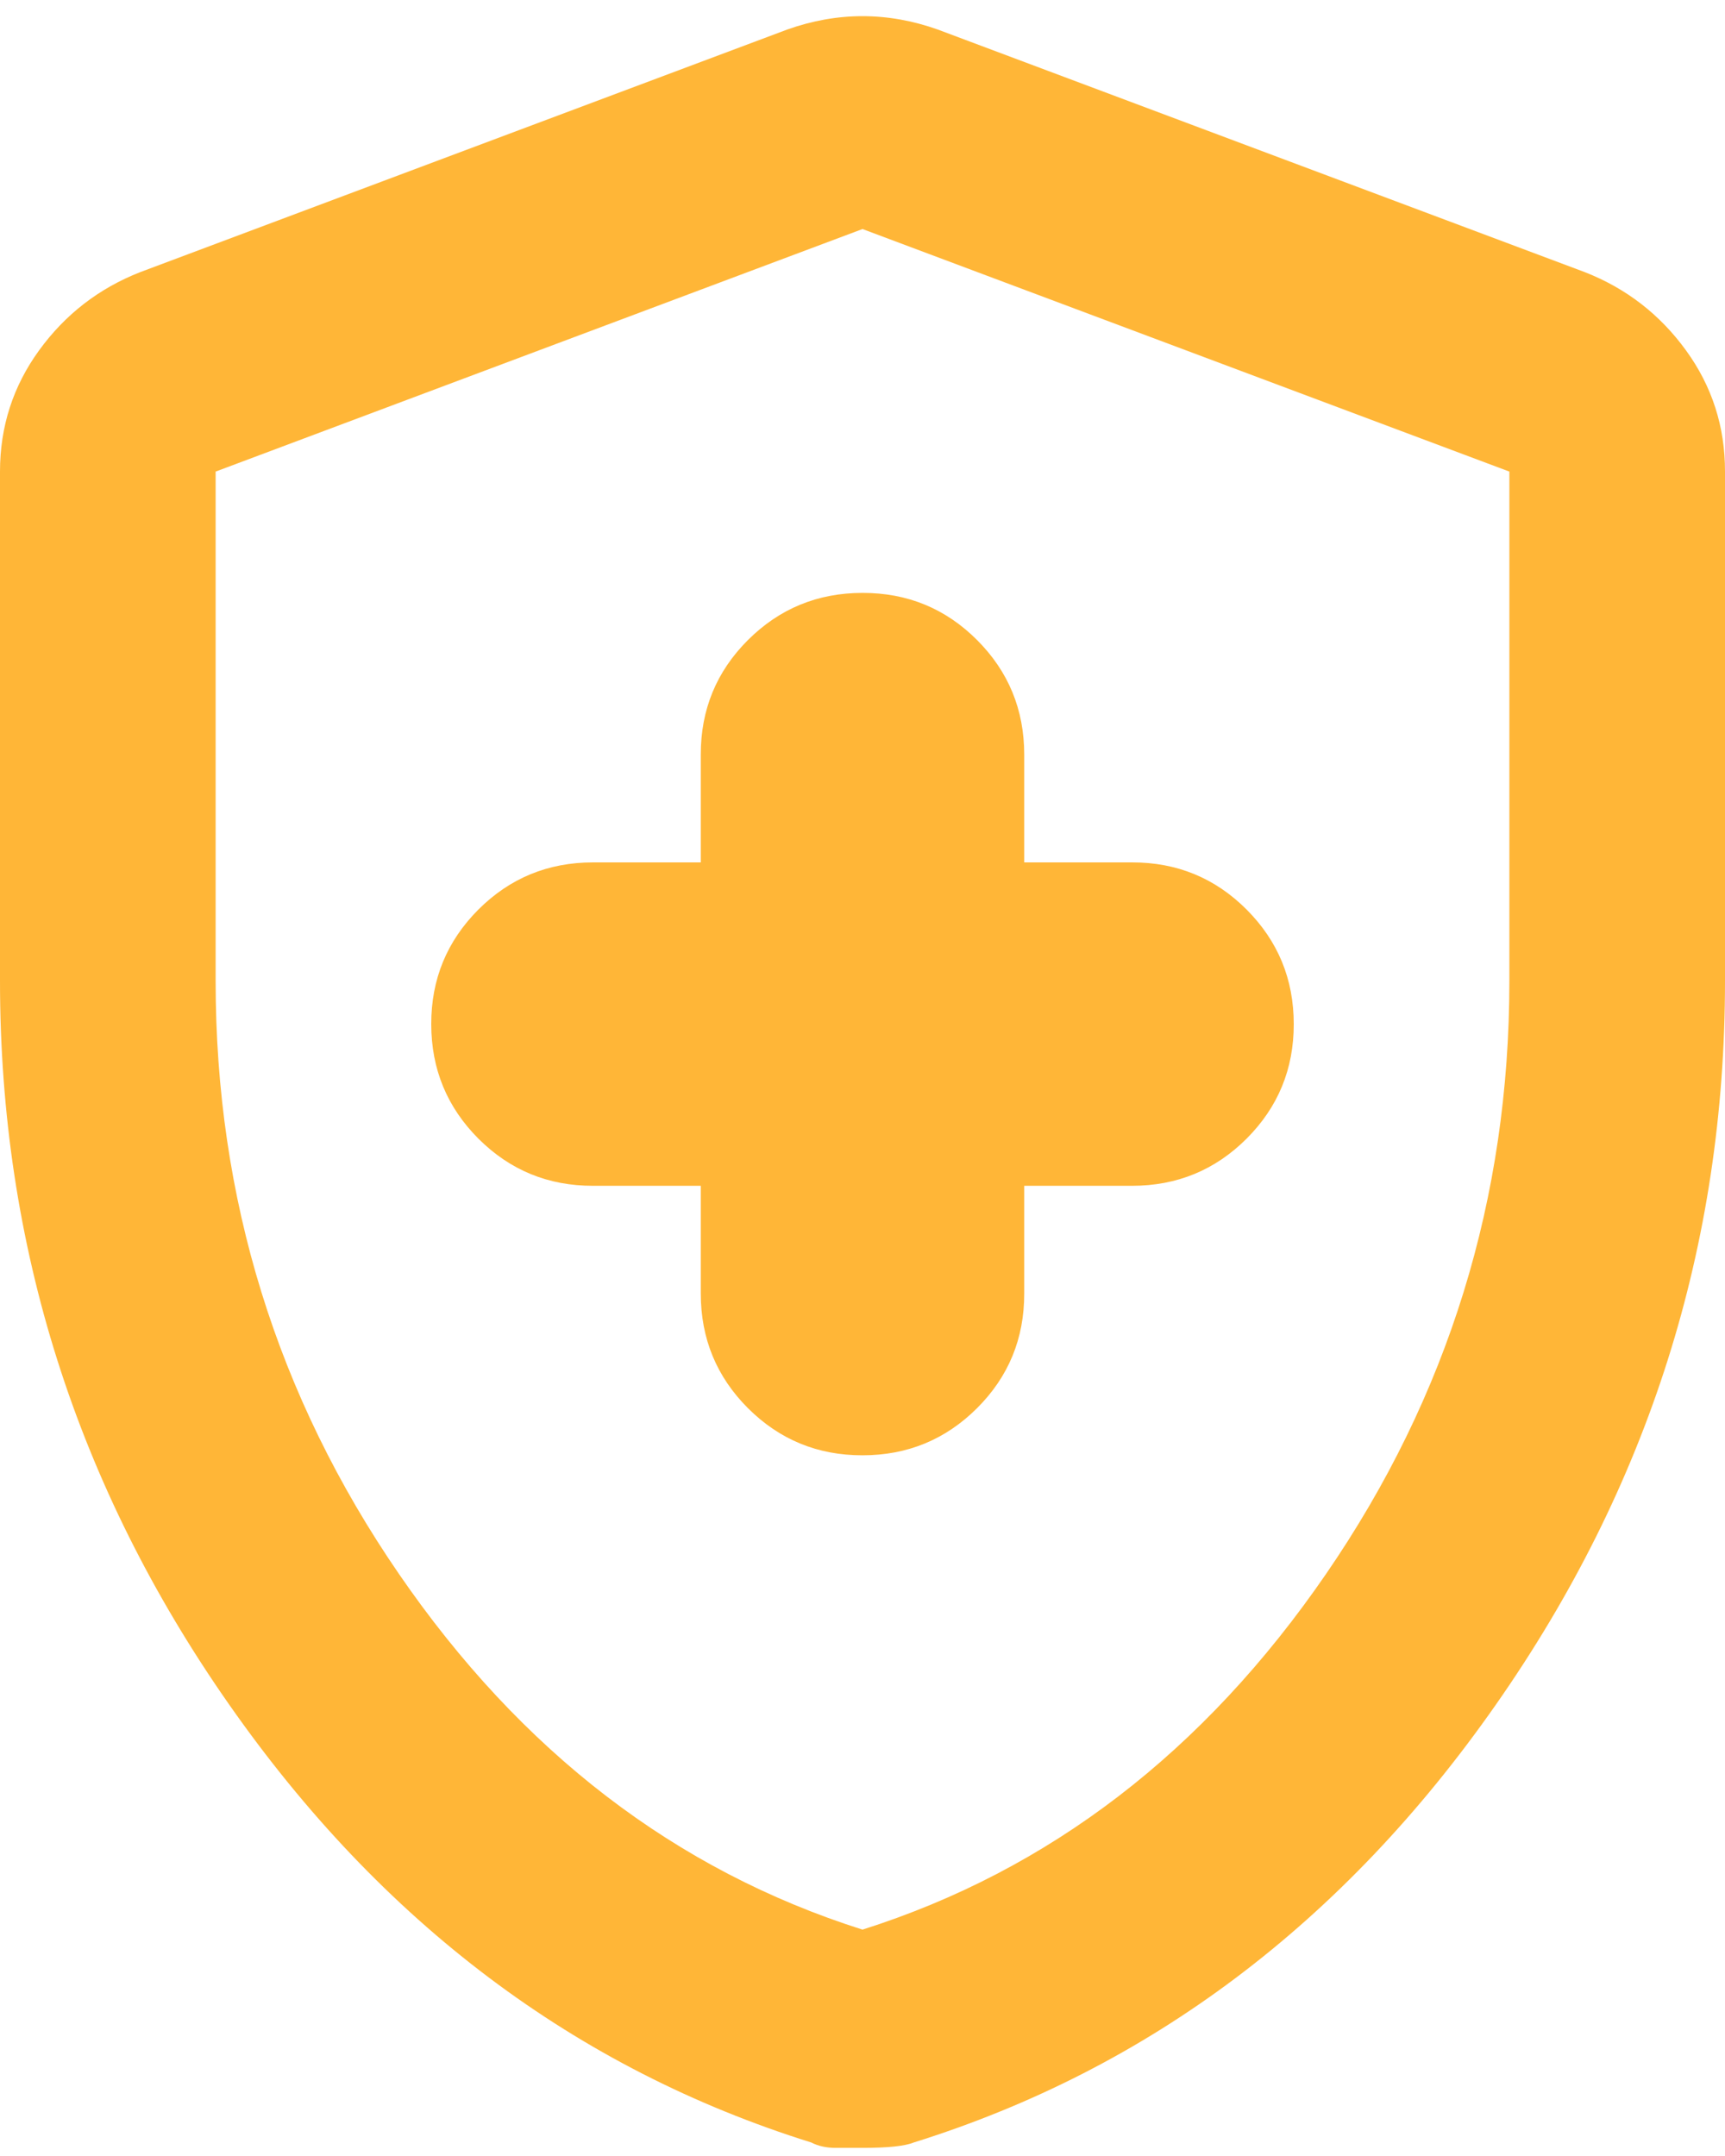 <svg width="24" height="30" viewBox="0 0 24 30" fill="none" xmlns="http://www.w3.org/2000/svg">
<path d="M12 20.25C12.625 20.25 13.156 20.031 13.595 19.593C14.033 19.155 14.251 18.624 14.25 18V16.5H15.75C16.375 16.5 16.907 16.281 17.345 15.843C17.782 15.405 18.001 14.874 18 14.25C18 13.625 17.781 13.094 17.343 12.655C16.905 12.217 16.374 11.999 15.75 12H14.25V10.5C14.25 9.875 14.031 9.343 13.593 8.905C13.155 8.467 12.624 8.249 12 8.25C11.375 8.25 10.844 8.469 10.405 8.907C9.967 9.345 9.749 9.876 9.75 10.5V12H8.25C7.625 12 7.093 12.219 6.655 12.657C6.218 13.095 5.999 13.626 6 14.25C6 14.875 6.219 15.406 6.657 15.845C7.095 16.282 7.626 16.501 8.25 16.5H9.75V18C9.75 18.625 9.969 19.157 10.407 19.595C10.845 20.032 11.376 20.251 12 20.25ZM12 29.887H11.625C11.5 29.887 11.387 29.863 11.287 29.812C8.012 28.788 5.312 26.756 3.188 23.718C1.062 20.68 0 17.324 0 13.65V6.562C0 5.937 0.181 5.375 0.544 4.875C0.907 4.375 1.376 4.012 1.95 3.787L10.95 0.412C11.3 0.287 11.65 0.225 12 0.225C12.35 0.225 12.7 0.287 13.05 0.412L22.05 3.787C22.625 4.012 23.094 4.375 23.457 4.875C23.82 5.375 24.001 5.937 24 6.562V13.65C24 17.325 22.938 20.681 20.812 23.72C18.688 26.758 15.988 28.788 12.713 29.812C12.588 29.863 12.35 29.887 12 29.887ZM12 26.85C14.6 26.025 16.75 24.375 18.45 21.9C20.15 19.425 21 16.675 21 13.65V6.562L12 3.187L3 6.562V13.65C3 16.675 3.85 19.425 5.55 21.9C7.25 24.375 9.4 26.025 12 26.85Z" fill="#FFB637"/>
</svg>

